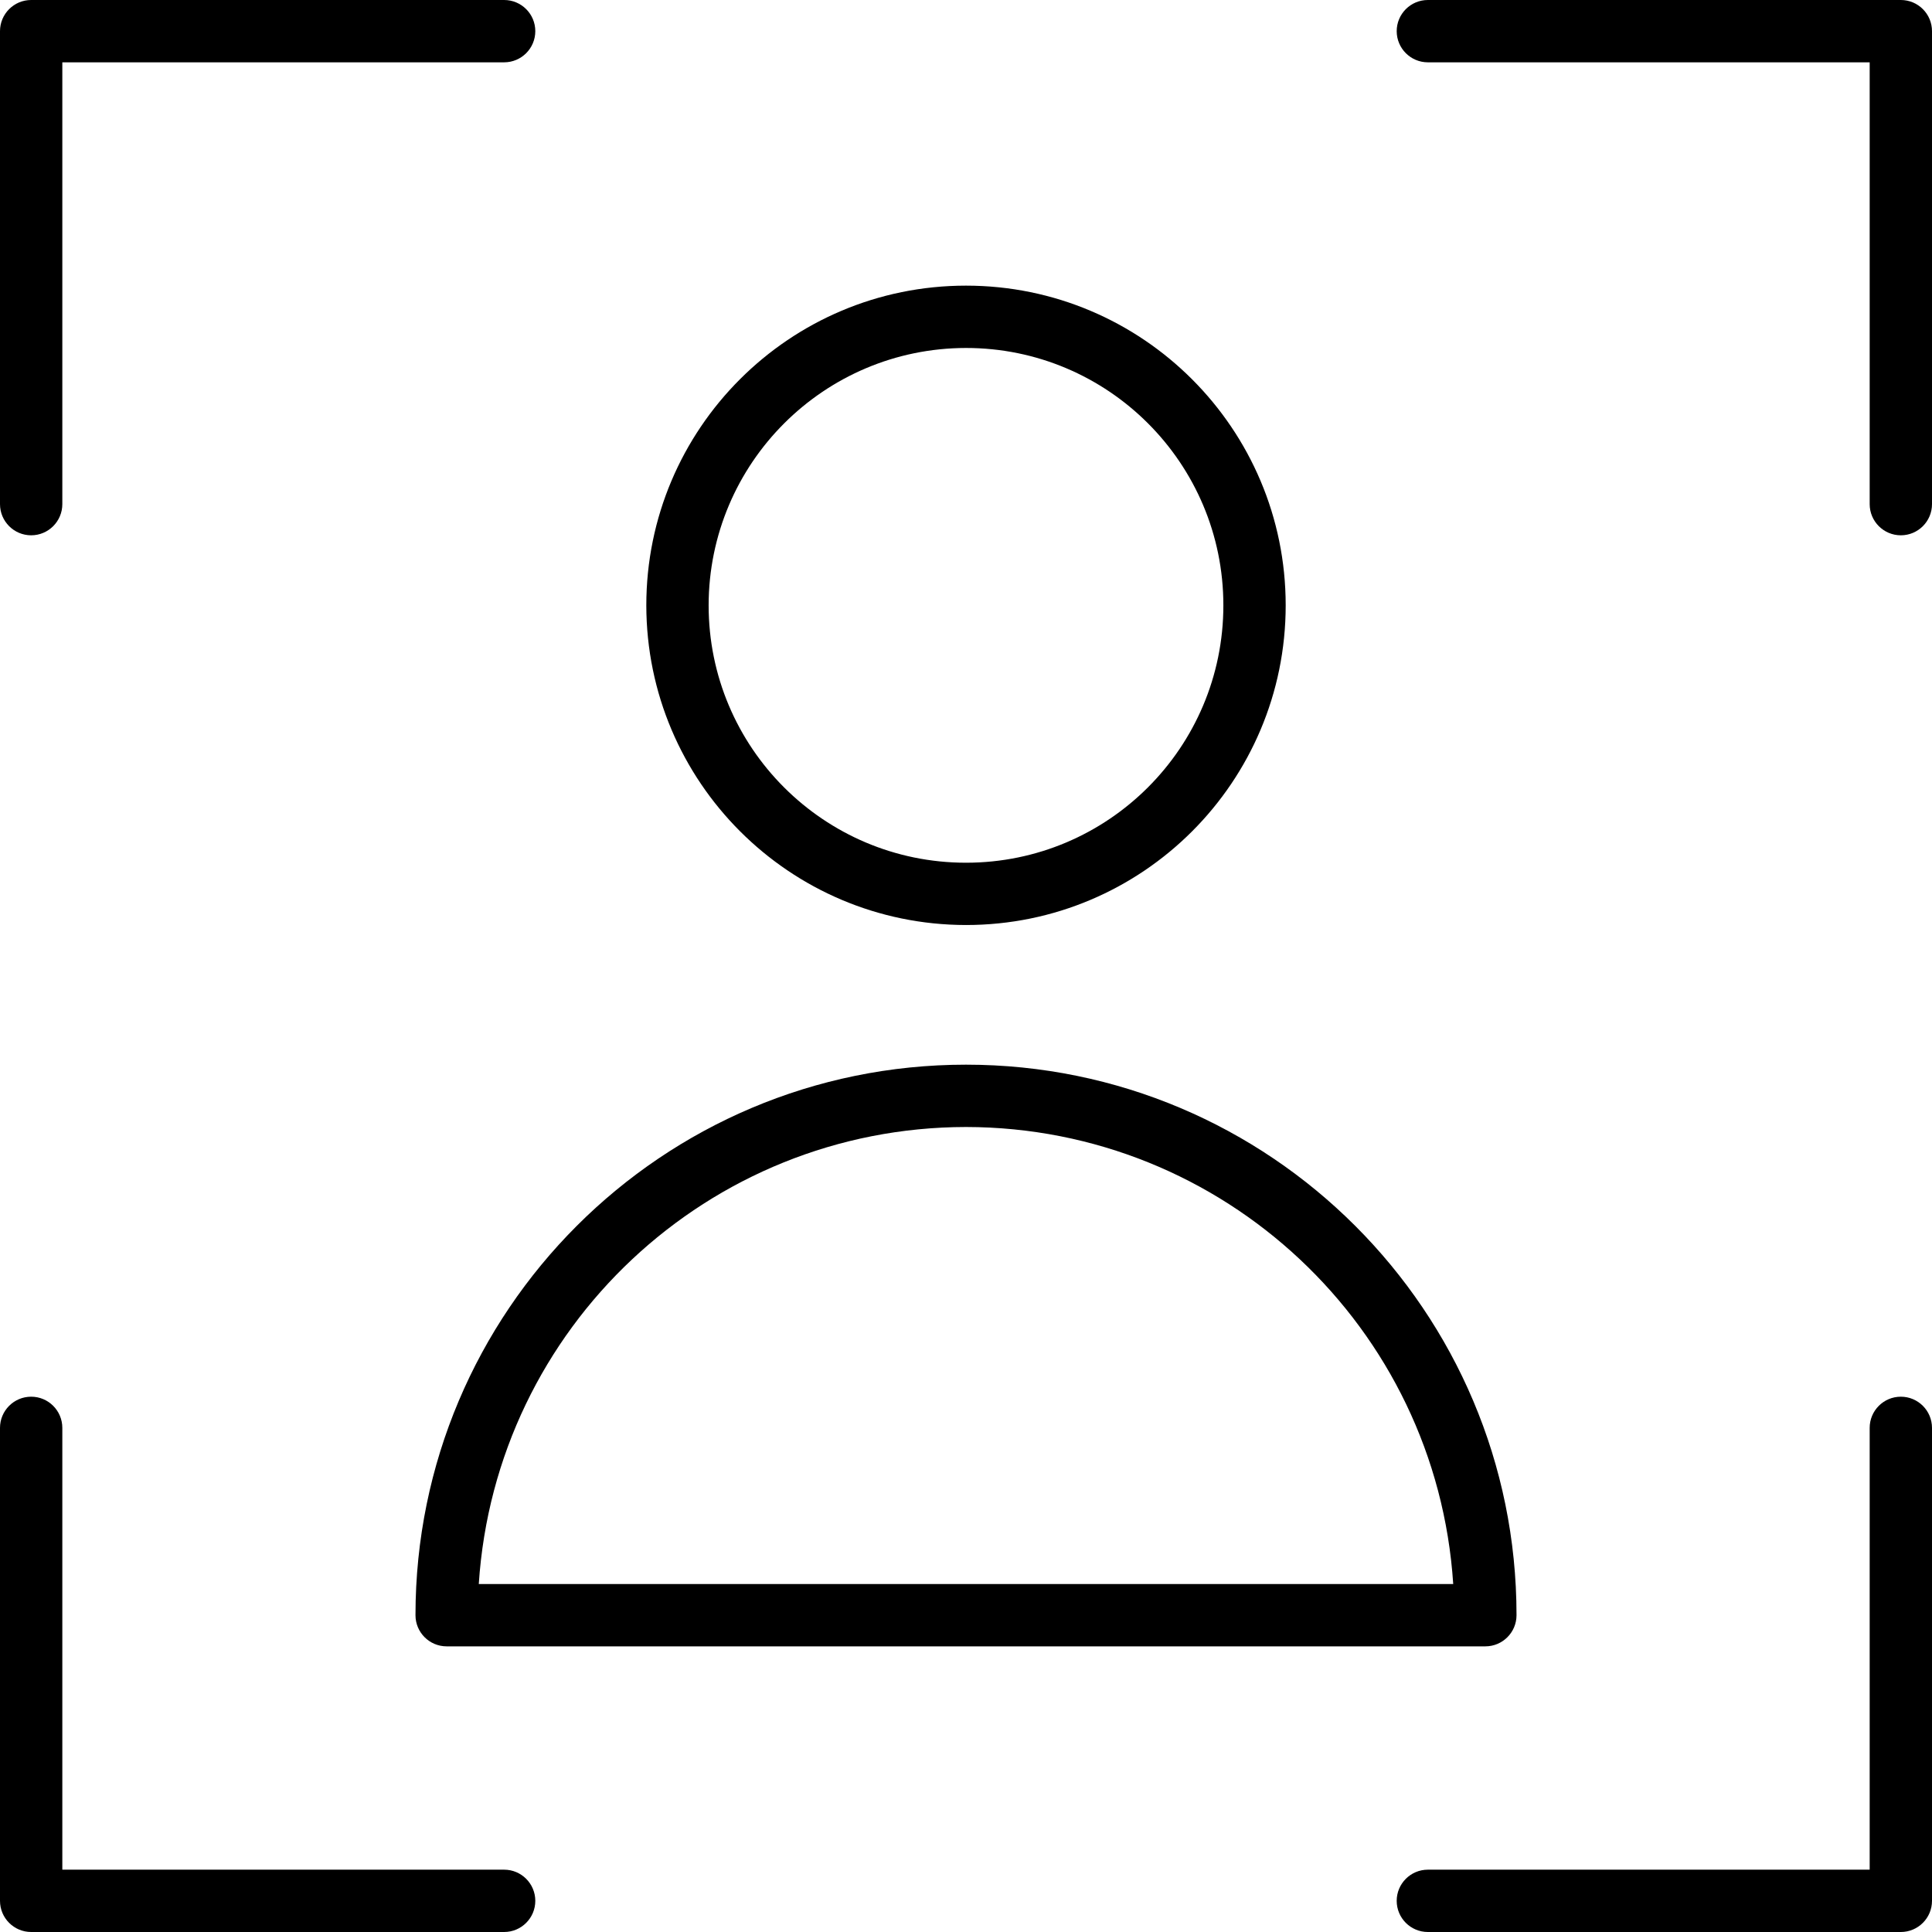 <svg height="372pt" viewBox="0 0 372 372" width="372pt" xmlns="http://www.w3.org/2000/svg"><path d="m6 103.07c3.312 0 6-2.688 6-6v-85.07h85.07c3.312 0 6-2.688 6-6s-2.688-6-6-6h-91.07c-3.312 0-6 2.688-6 6v91.07c0 3.312 2.688 6 6 6zm0 0"/><path d="m6 372h91.07c3.312 0 6-2.688 6-6s-2.688-6-6-6h-85.07v-85.07c0-3.312-2.688-6-6-6s-6 2.688-6 6v91.07c0 3.312 2.688 6 6 6zm0 0"/><path d="m366 268.93c-3.312 0-6 2.688-6 6v85.07h-85.07c-3.312 0-6 2.688-6 6s2.688 6 6 6h91.07c3.312 0 6-2.688 6-6v-91.07c0-3.312-2.688-6-6-6zm0 0"/><path d="m274.93 12h85.07v85.07c0 3.312 2.688 6 6 6s6-2.688 6-6v-91.07c0-3.312-2.688-6-6-6h-91.07c-3.312 0-6 2.688-6 6s2.688 6 6 6zm0 0"/><path d="m186 178.109c33.996 0 61.555-27.559 61.555-61.555 0-33.996-27.559-61.555-61.555-61.555s-61.555 27.559-61.555 61.555c.039 33.98 27.574 61.52 61.555 61.555zm0-111.109c27.367 0 49.555 22.188 49.555 49.555 0 27.371-22.188 49.559-49.555 49.559s-49.555-22.188-49.555-49.559c.031-27.355 22.199-49.523 49.555-49.555zm0 0"/><path d="m86 317h200c3.312 0 6-2.688 6-6 0-58.543-47.457-106-106-106s-106 47.457-106 106c0 3.312 2.688 6 6 6zm100-100c49.562.059 90.586 38.543 93.812 88h-187.625c3.227-49.457 44.25-87.941 93.812-88zm0 0"/></svg>